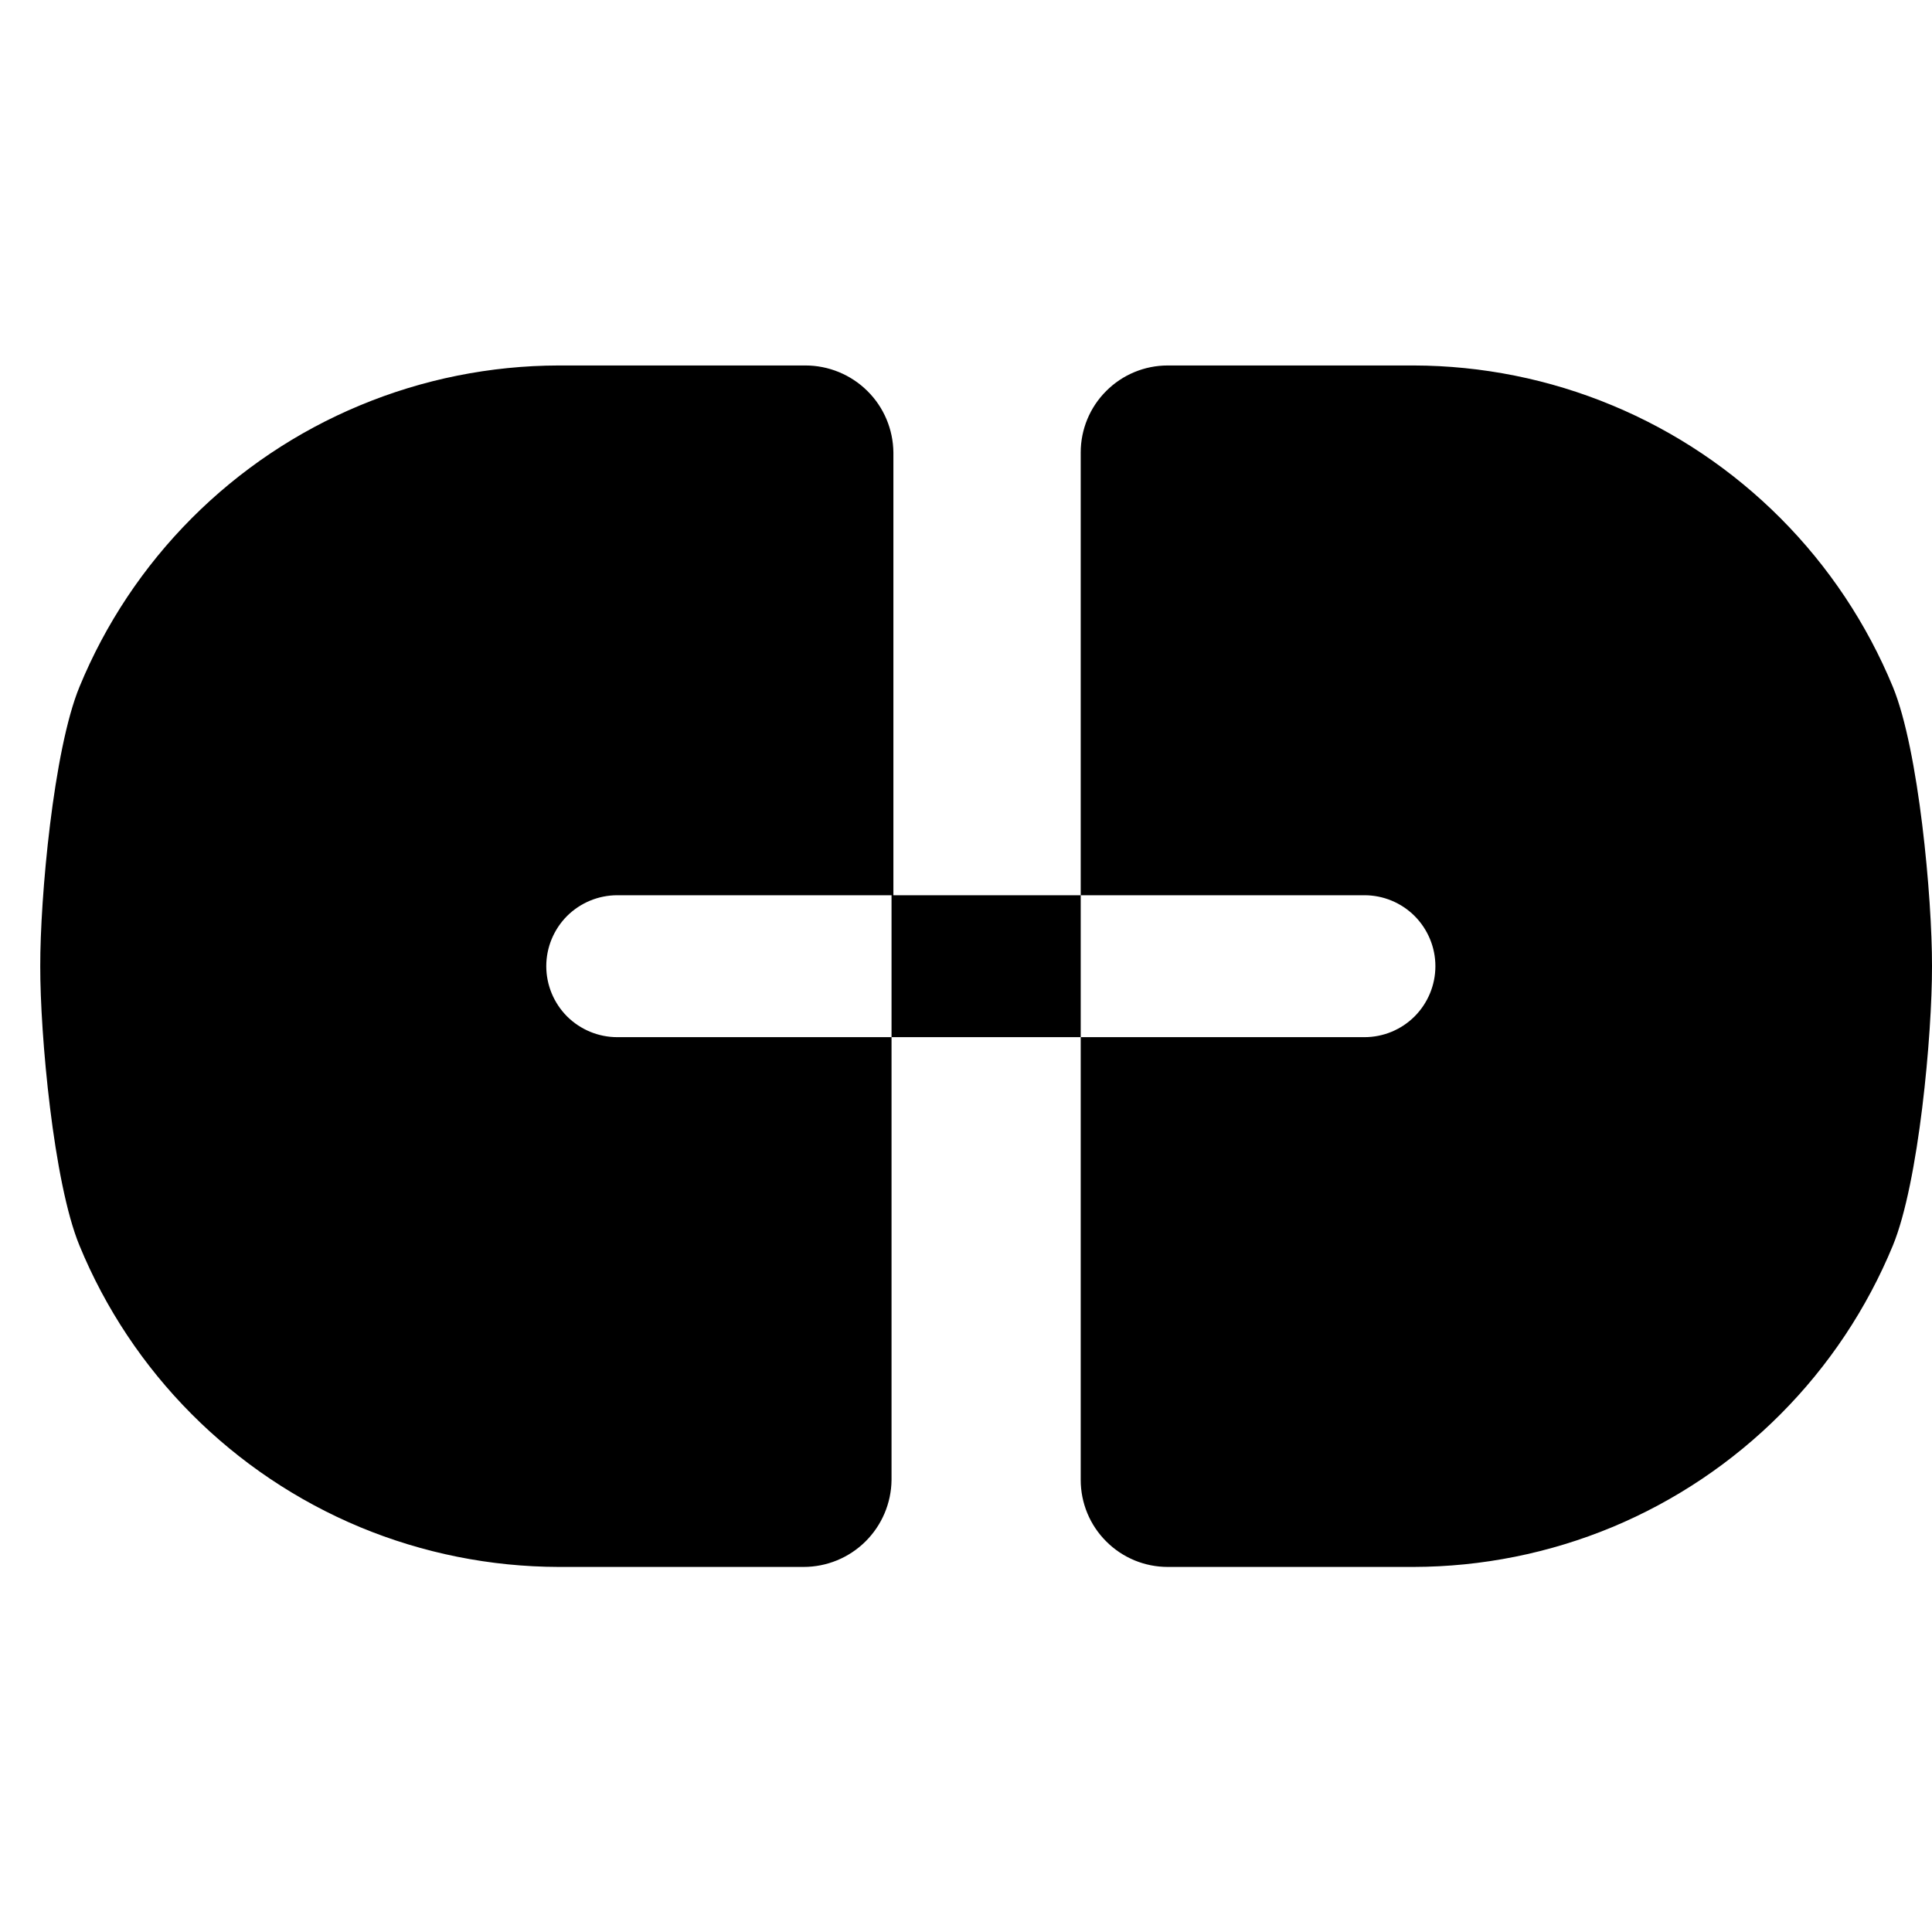 <svg width="24" height="24" viewBox="0 0 24 24" fill="none" xmlns="http://www.w3.org/2000/svg">
<path d="M7.668 12.884H11.075V18.384C11.072 18.672 10.955 18.947 10.751 19.149C10.546 19.352 10.27 19.465 9.982 19.465H6.939C6.092 19.463 5.253 19.295 4.471 18.97C3.689 18.644 2.979 18.167 2.381 17.567C1.783 16.967 1.309 16.255 0.987 15.472C0.664 14.689 0.498 12.85 0.5 12.002C0.498 11.155 0.664 9.316 0.987 8.533C1.309 7.75 1.783 7.038 2.381 6.438C2.979 5.838 3.689 5.361 4.471 5.036C5.253 4.71 6.092 4.542 6.939 4.54H10.006C10.293 4.54 10.57 4.654 10.774 4.856C10.979 5.058 11.095 5.333 11.098 5.621V11.121H7.668C7.434 11.121 7.21 11.214 7.044 11.379C6.879 11.545 6.786 11.769 6.786 12.002C6.786 12.236 6.879 12.46 7.044 12.626C7.21 12.791 7.434 12.884 7.668 12.884ZM17.561 4.54H14.506C14.219 4.54 13.944 4.654 13.742 4.857C13.539 5.059 13.425 5.334 13.425 5.621V11.121H16.95C17.184 11.121 17.408 11.214 17.573 11.379C17.738 11.545 17.831 11.769 17.831 12.002C17.831 12.236 17.738 12.46 17.573 12.626C17.408 12.791 17.184 12.884 16.95 12.884H13.425V18.384C13.425 18.671 13.539 18.946 13.742 19.148C13.944 19.351 14.219 19.465 14.506 19.465H17.561C18.408 19.463 19.247 19.295 20.029 18.97C20.811 18.644 21.521 18.167 22.119 17.567C22.717 16.967 23.191 16.255 23.514 15.472C23.836 14.689 24.002 12.85 24 12.002C24.002 11.155 23.836 9.316 23.514 8.533C23.191 7.75 22.717 7.038 22.119 6.438C21.521 5.838 20.811 5.361 20.029 5.036C19.247 4.71 18.408 4.542 17.561 4.54ZM11.075 11.121V12.884H13.425V11.121H11.075Z" fill="black"/>
</svg>
